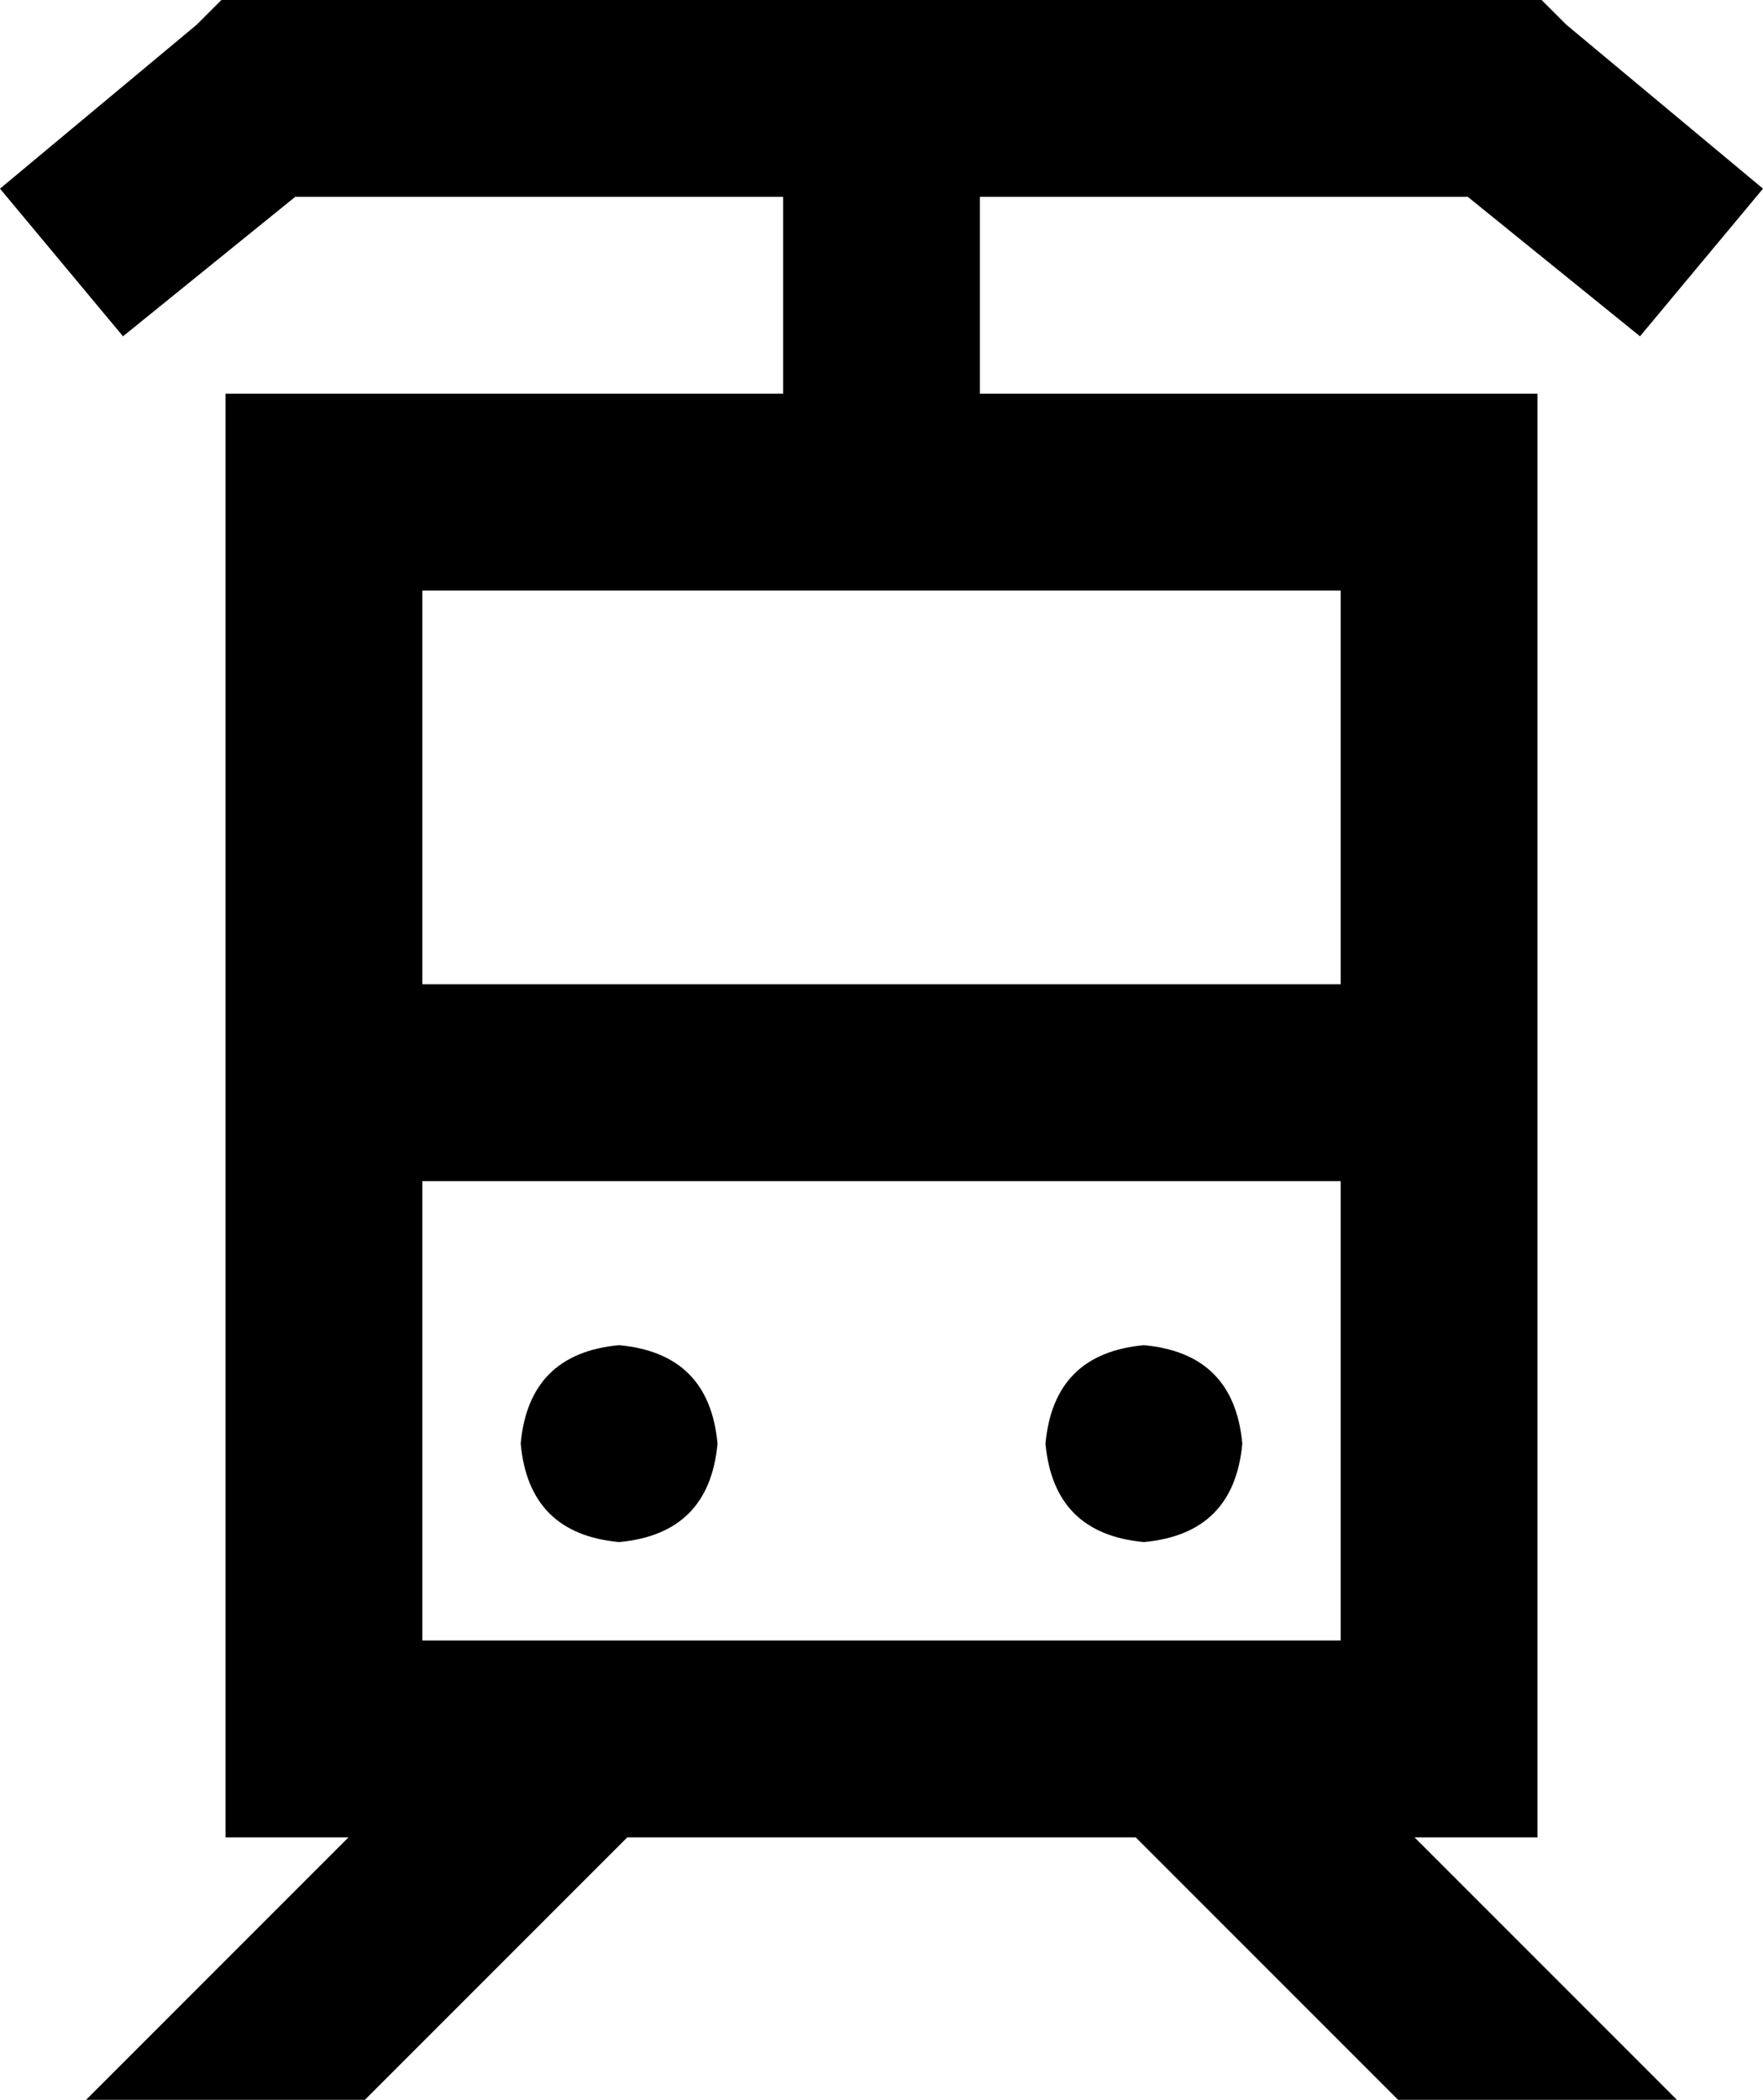 <svg viewBox="0 0 430 512">
  <path
    d="M 54 0 L 63 0 L 367 0 L 376 0 L 382 6 L 430 46 L 400 82 L 358 48 L 239 48 L 239 96 L 327 96 L 375 96 L 375 144 L 375 400 L 375 448 L 345 448 L 392 495 L 409 512 L 341 512 L 277 448 L 153 448 L 89 512 L 21 512 L 21 512 L 38 495 L 85 448 L 55 448 L 55 400 L 55 144 L 55 96 L 103 96 L 191 96 L 191 48 L 72 48 L 30 82 L 0 46 L 48 6 L 54 0 L 54 0 Z M 327 144 L 103 144 L 103 240 L 327 240 L 327 144 L 327 144 Z M 103 400 L 327 400 L 327 288 L 103 288 L 103 400 L 103 400 Z M 151 328 Q 173 330 175 352 Q 173 374 151 376 Q 129 374 127 352 Q 129 330 151 328 L 151 328 Z M 255 352 Q 257 330 279 328 Q 301 330 303 352 Q 301 374 279 376 Q 257 374 255 352 L 255 352 Z"
  />
</svg>